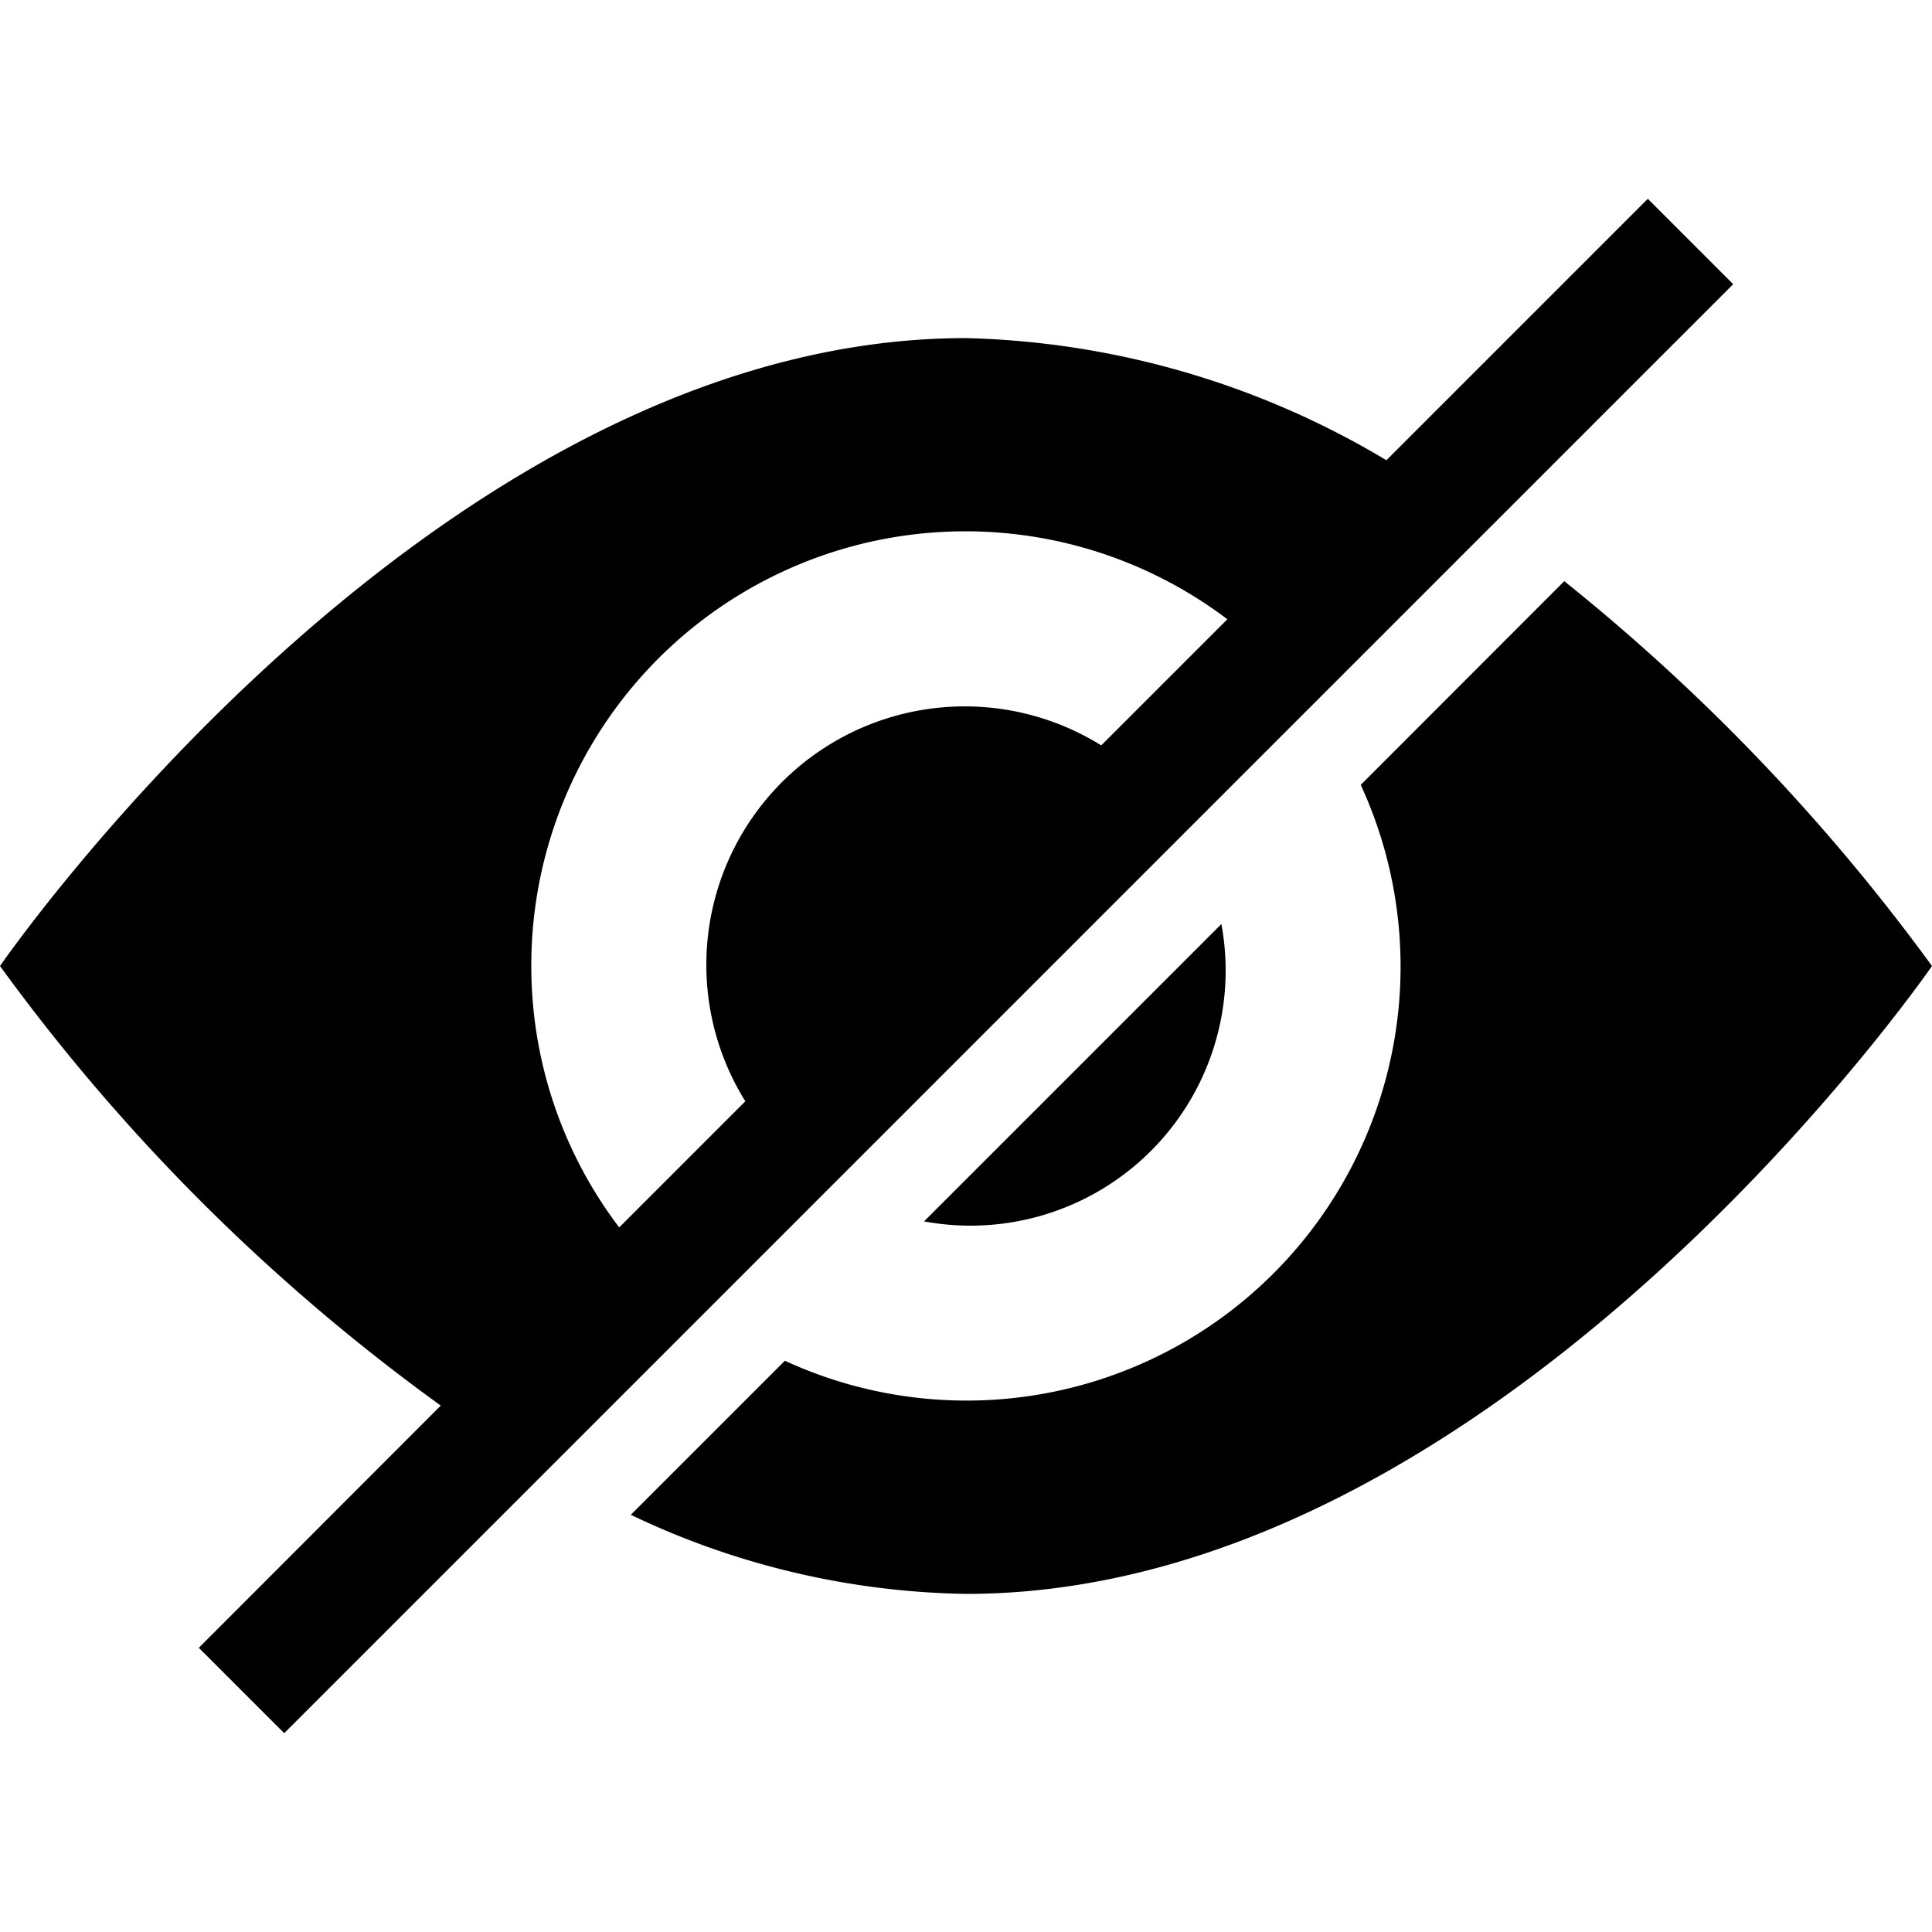 <svg xmlns="http://www.w3.org/2000/svg" viewBox="0 0 32 32">
  <title>eye-slash</title>
  <g>
    <path d="M25.909,9.626,22.538,13A7.189,7.189,0,0,1,13,22.538l-2.552,2.552A13.334,13.334,0,0,0,16,26.4C24.836,26.4,32,16,32,16A33.306,33.306,0,0,0,25.909,9.626Z"/>
    <path d="M27.293,3.293l-4.33,4.33A14.216,14.216,0,0,0,16,5.6C7.163,5.6,0,16,0,16a32.653,32.653,0,0,0,7.3,7.281L3.293,27.293l1.414,1.414,24-24ZM8.8,16a7.19,7.19,0,0,1,11.529-5.743L18.24,12.346a4.28,4.28,0,0,0-5.895,5.895l-2.089,2.089A7.159,7.159,0,0,1,8.8,16Z"/>
    <path d="M15.305,20.23a4.226,4.226,0,0,0,4.925-4.925Z"/>
  </g>
</svg>
